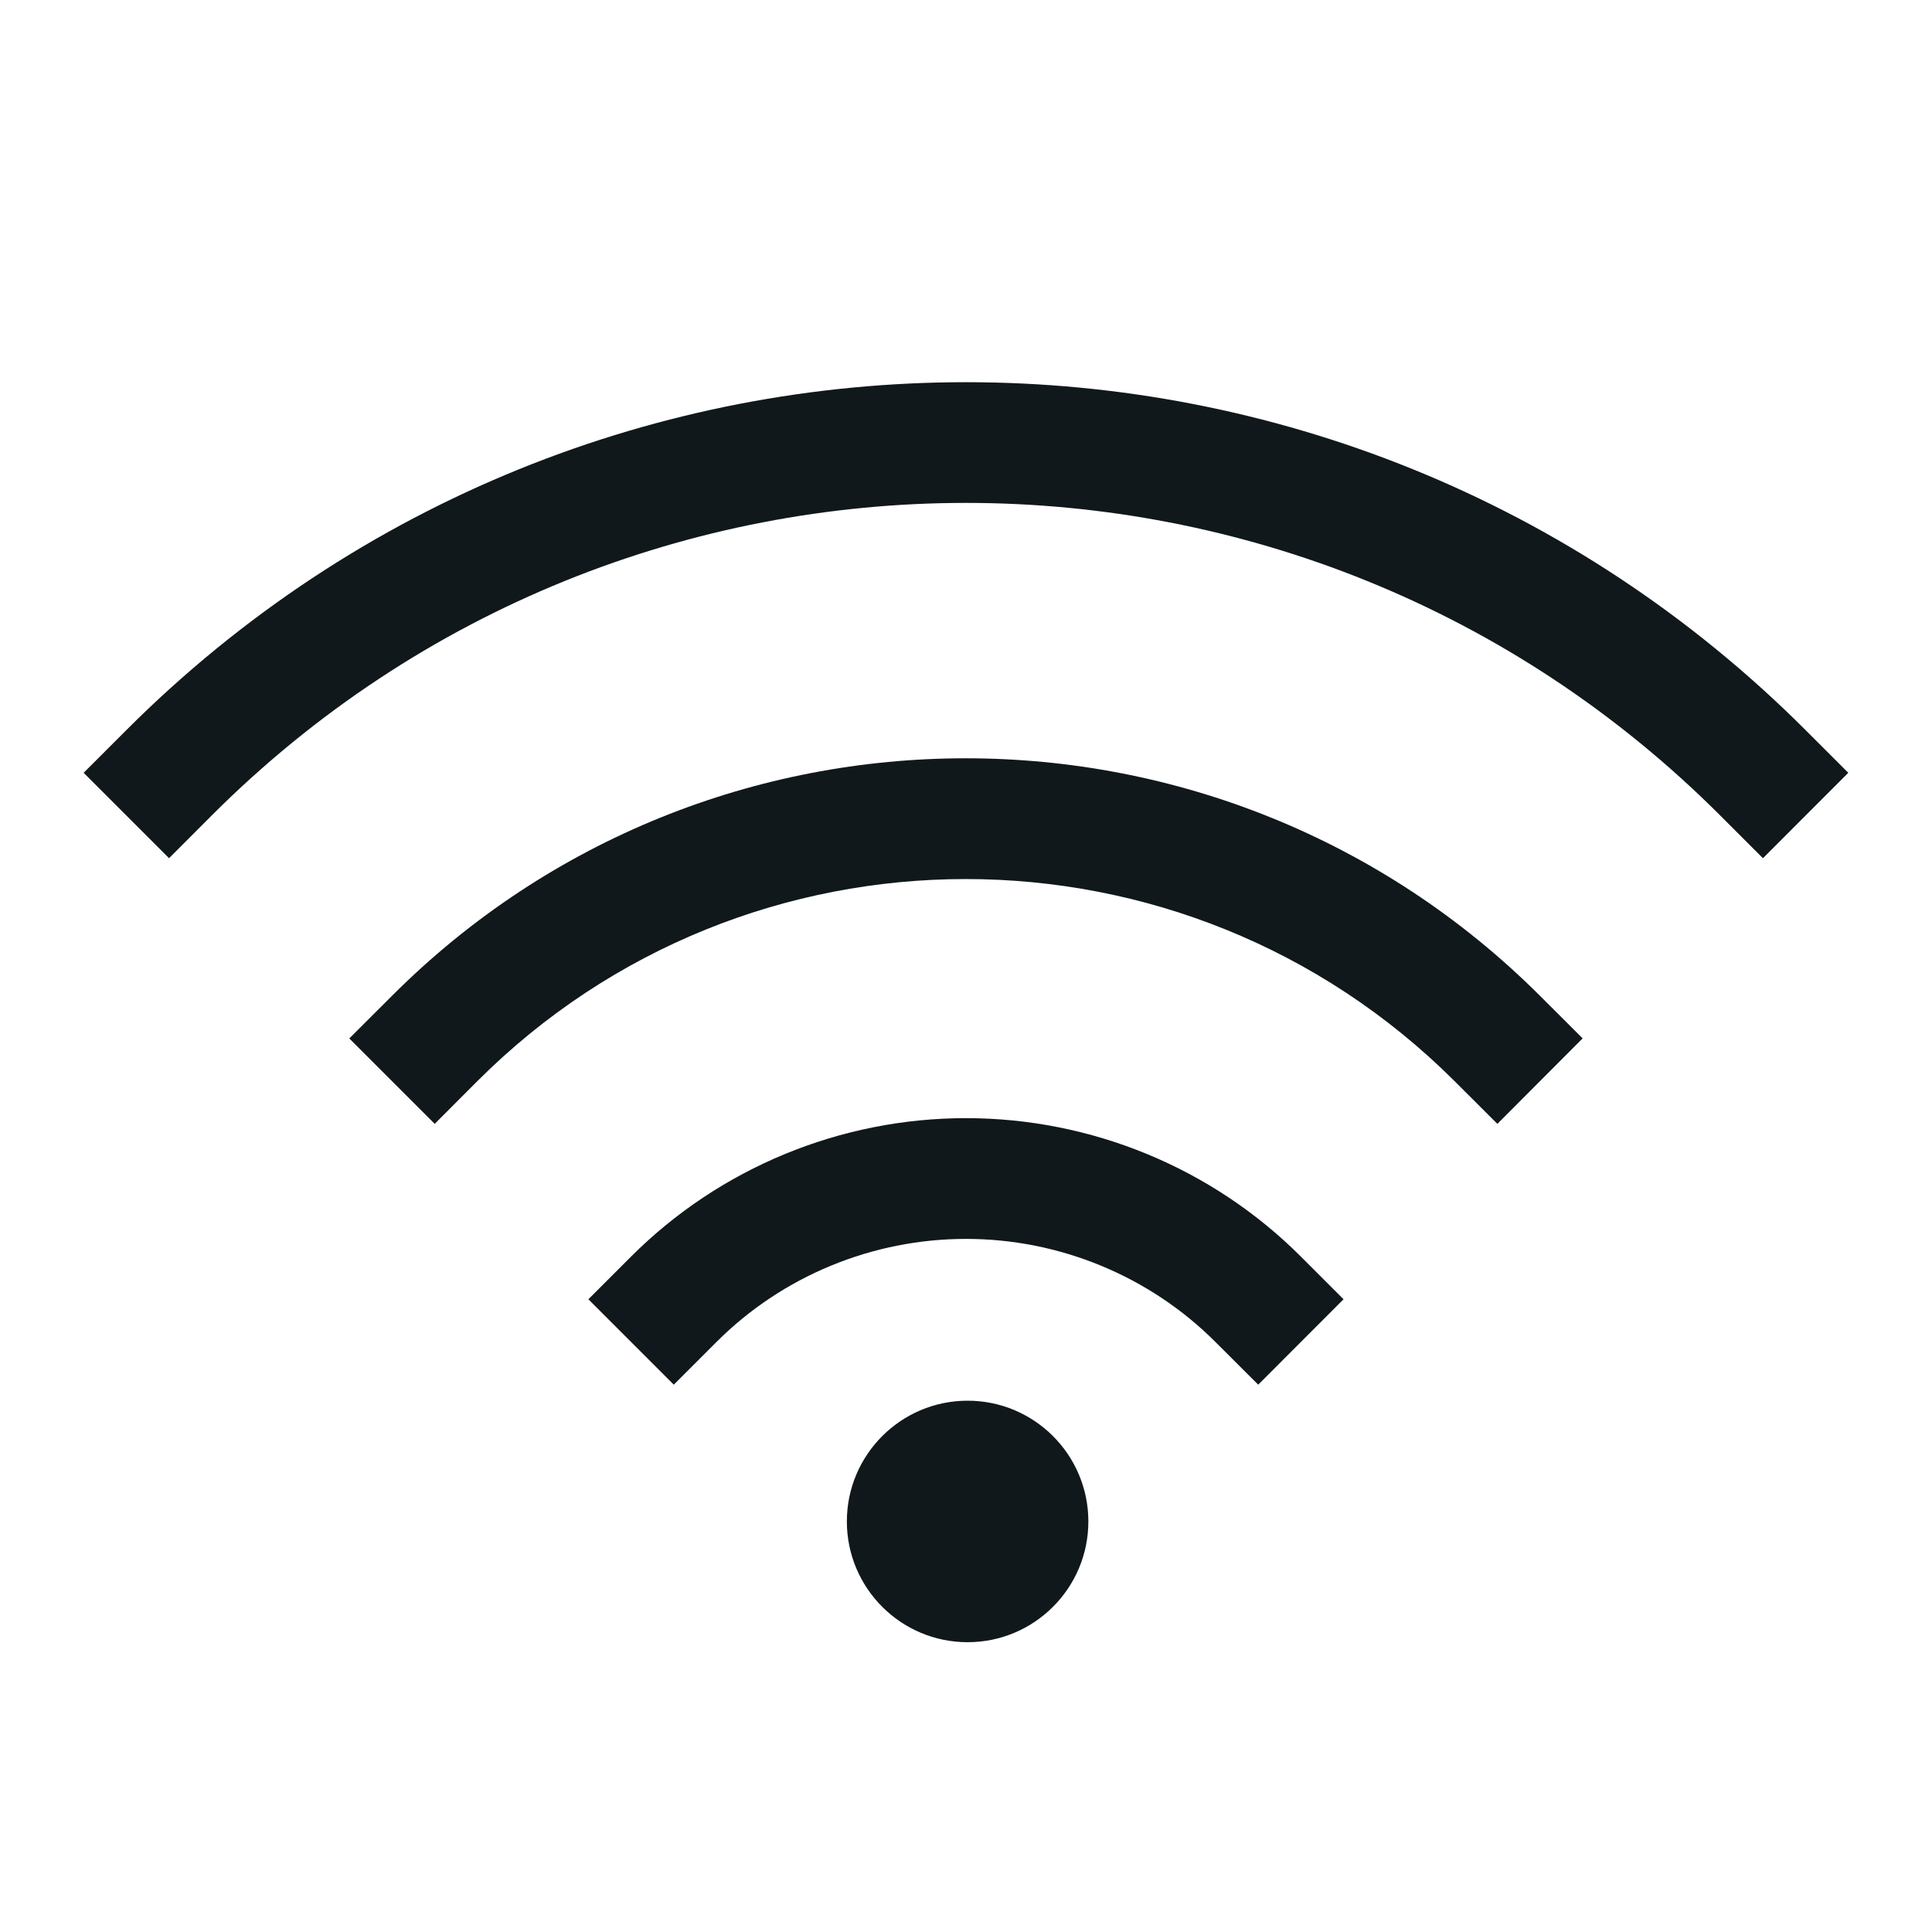 <svg width="24" height="24" viewBox="0 0 24 24" fill="none" xmlns="http://www.w3.org/2000/svg">
<path d="M2.63 10.13C7.807 4.953 16.192 4.953 21.369 10.13L21.9 10.661L22.96 9.6L22.43 9.07C16.667 3.307 7.332 3.307 1.569 9.07L1.039 9.6L2.1 10.661L2.63 10.13Z" fill="#10181B"/>
<path d="M18.07 13.431C14.713 10.082 9.277 10.084 5.93 13.43L5.4 13.961L4.339 12.9L4.87 12.37C8.803 8.436 15.187 8.437 19.129 12.369L19.66 12.899L18.601 13.961L18.07 13.431Z" fill="#10181B"/>
<path d="M12 15.39C10.837 15.39 9.718 15.852 8.9 16.671L8.37 17.201L7.309 16.14L7.839 15.61C8.941 14.508 10.442 13.89 12 13.89C13.557 13.89 15.059 14.508 16.16 15.61L16.69 16.14L15.63 17.201L15.099 16.671C14.281 15.852 13.162 15.39 12 15.39Z" fill="#10181B"/>
<path d="M12.02 17.4C11.192 17.4 10.52 18.072 10.52 18.9C10.52 19.728 11.192 20.4 12.02 20.4C12.848 20.4 13.52 19.728 13.52 18.9C13.52 18.072 12.848 17.4 12.02 17.4Z" fill="#10181B"/>
</svg>
